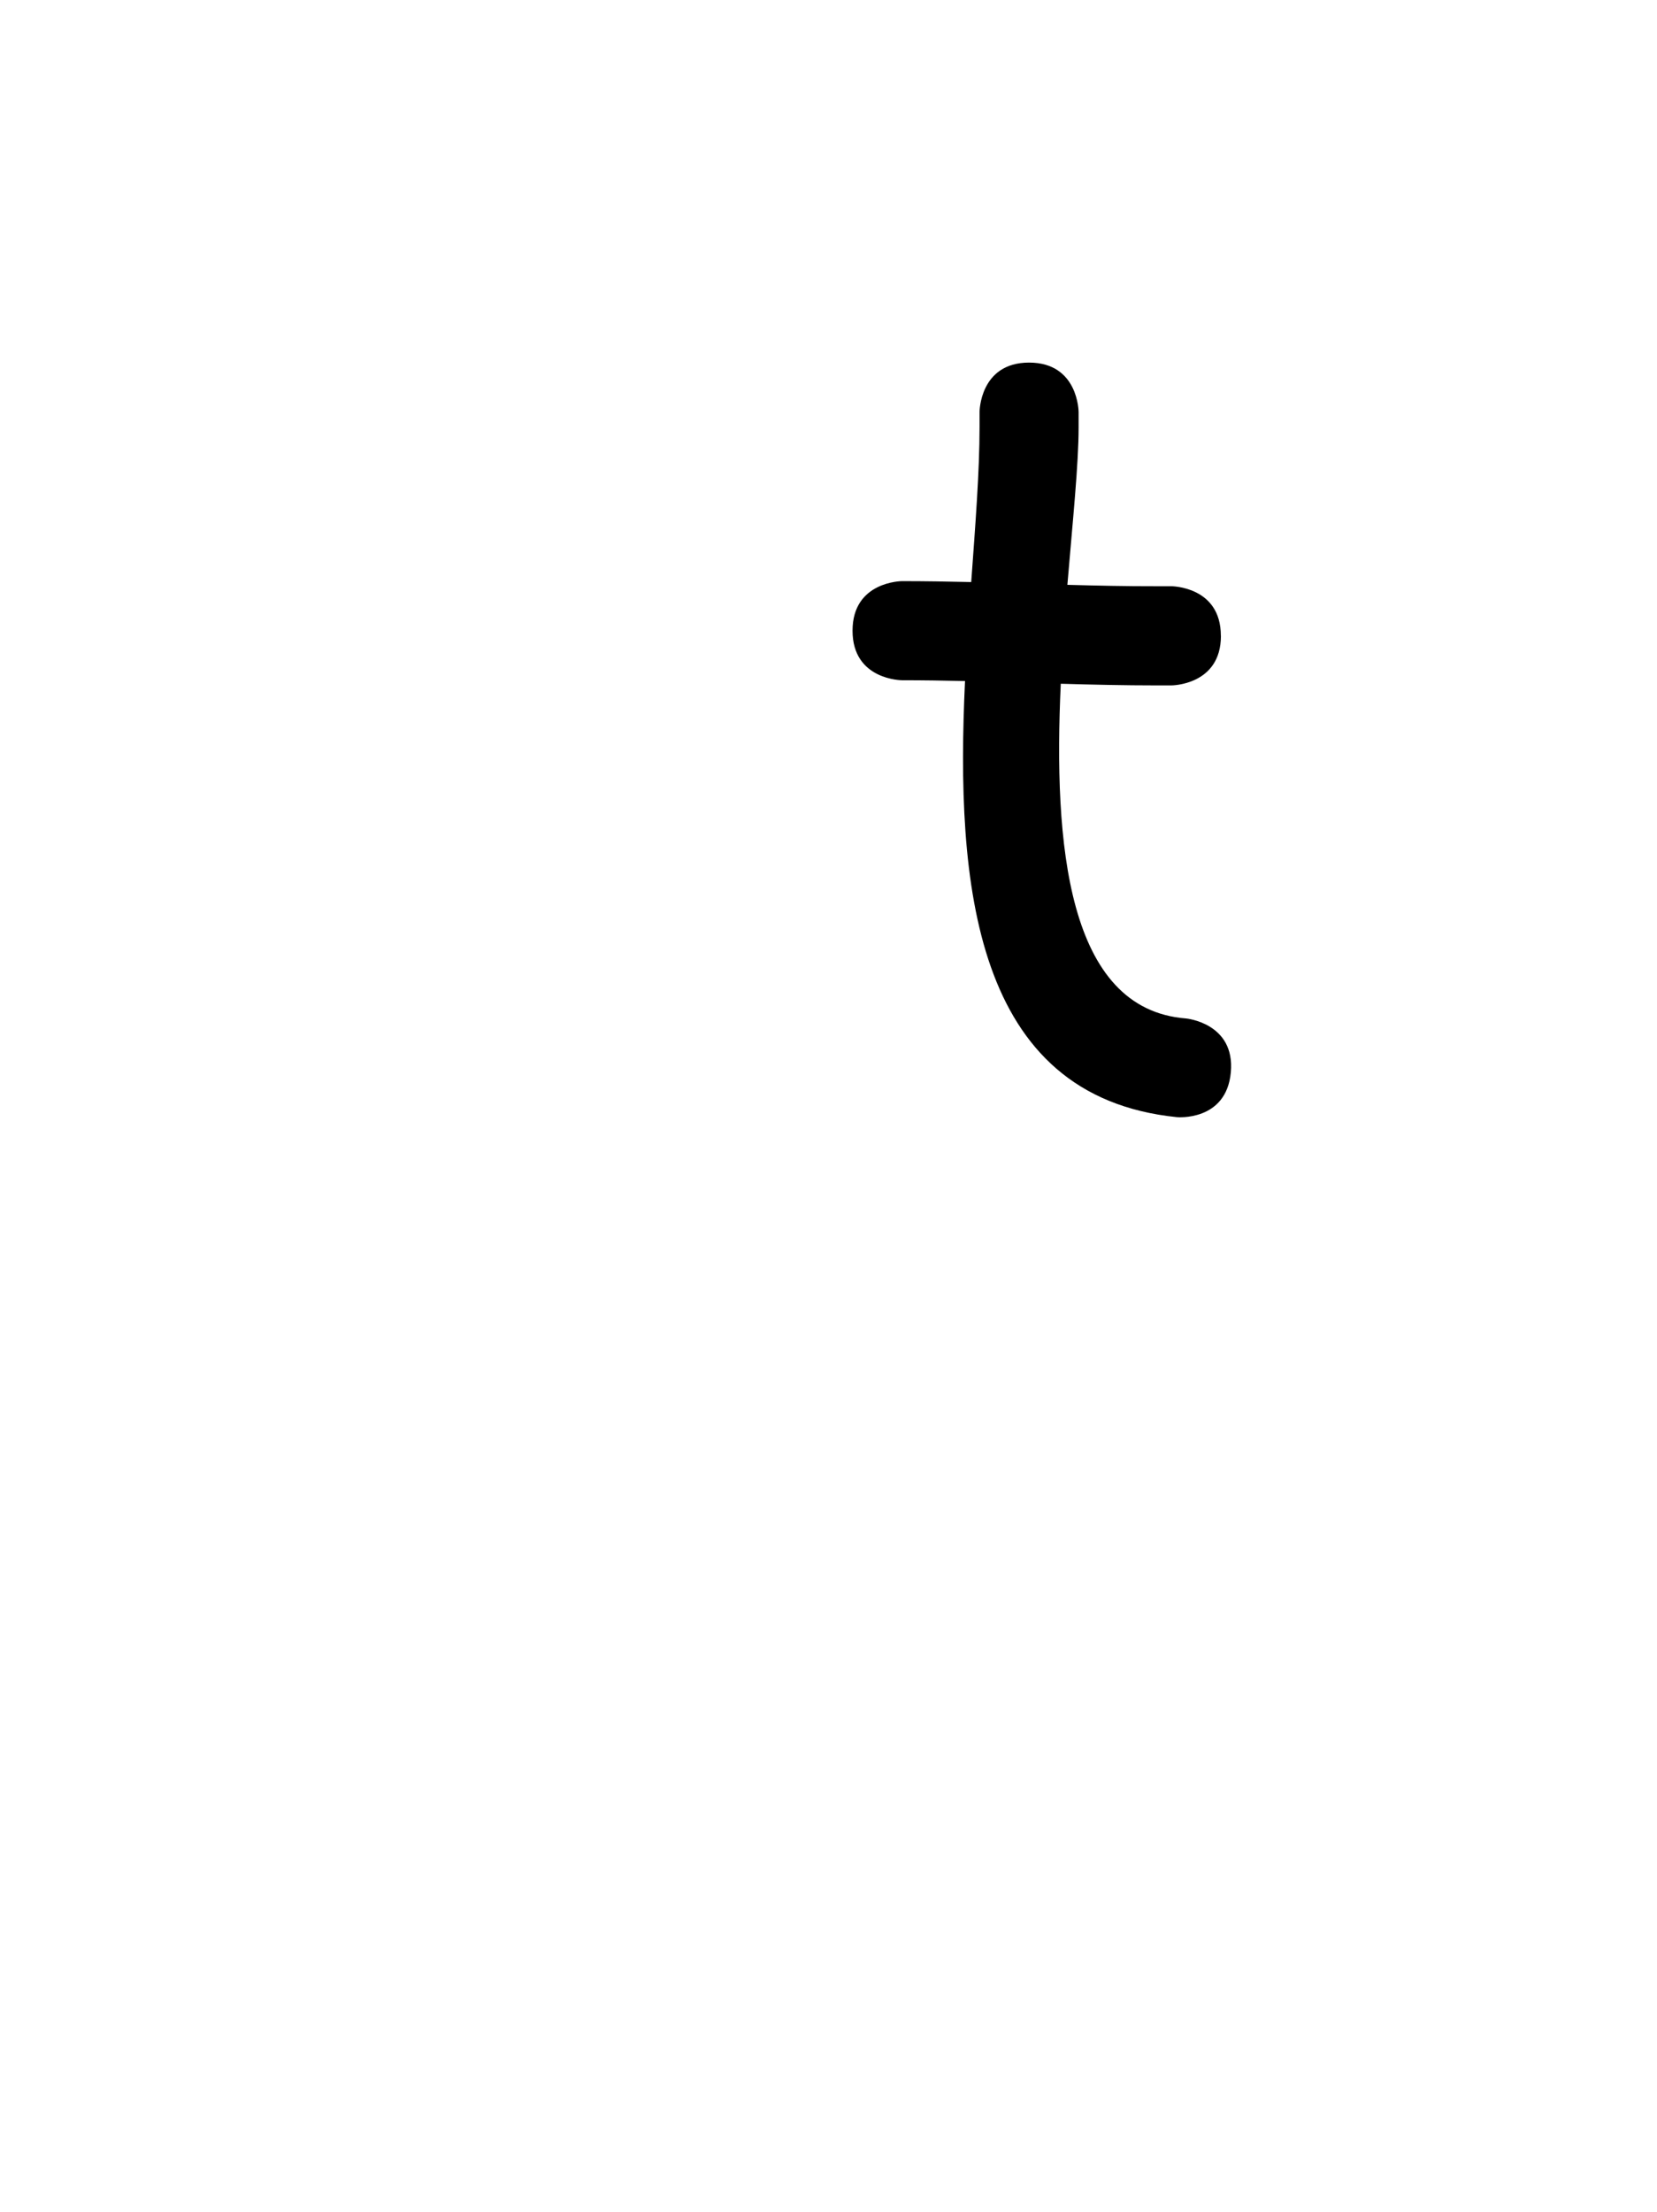 <svg version="1.1" xmlns="http://www.w3.org/2000/svg" xmlns:xlink="http://www.w3.org/1999/xlink" width="25.09" height="33.478" viewBox="0,0,25.09,33.478"><g transform="translate(-227.455,-163.261)"><g data-paper-data="{&quot;isPaintingLayer&quot;:true}" fill-rule="nonzero" stroke="none" stroke-linecap="butt" stroke-linejoin="miter" stroke-miterlimit="10" stroke-dasharray="" stroke-dashoffset="0" style="mix-blend-mode: normal"><path d="M245.942,172.885c0,0.75 -0.75,0.75 -0.75,0.75h-0.231c-0.482,-0 -0.963,-0.011 -1.444,-0.025c-0.112,2.42 0.094,4.927 1.896,5.066c0,0 0.747,0.068 0.679,0.815c-0.068,0.747 -0.815,0.679 -0.815,0.679c-3.09,-0.313 -3.353,-3.542 -3.21,-6.601c-0.317,-0.007 -0.635,-0.012 -0.953,-0.012c0,0 -0.75,0 -0.75,-0.75c0,-0.75 0.75,-0.75 0.75,-0.75c0.349,0 0.698,0.006 1.047,0.014c0.063,-0.868 0.126,-1.675 0.126,-2.341v-0.231c0,0 0,-0.75 0.75,-0.75c0.75,0 0.75,0.75 0.75,0.75v0.231c0,0.56 -0.089,1.417 -0.17,2.383c0.447,0.012 0.895,0.022 1.343,0.021h0.231c0,0 0.75,0 0.75,0.75z" fill="#000000" stroke-width="0.5"/><path d="M227.455,196.739v-33.478h25.09v33.478z" fill="none" stroke-width="0"/></g></g></svg>